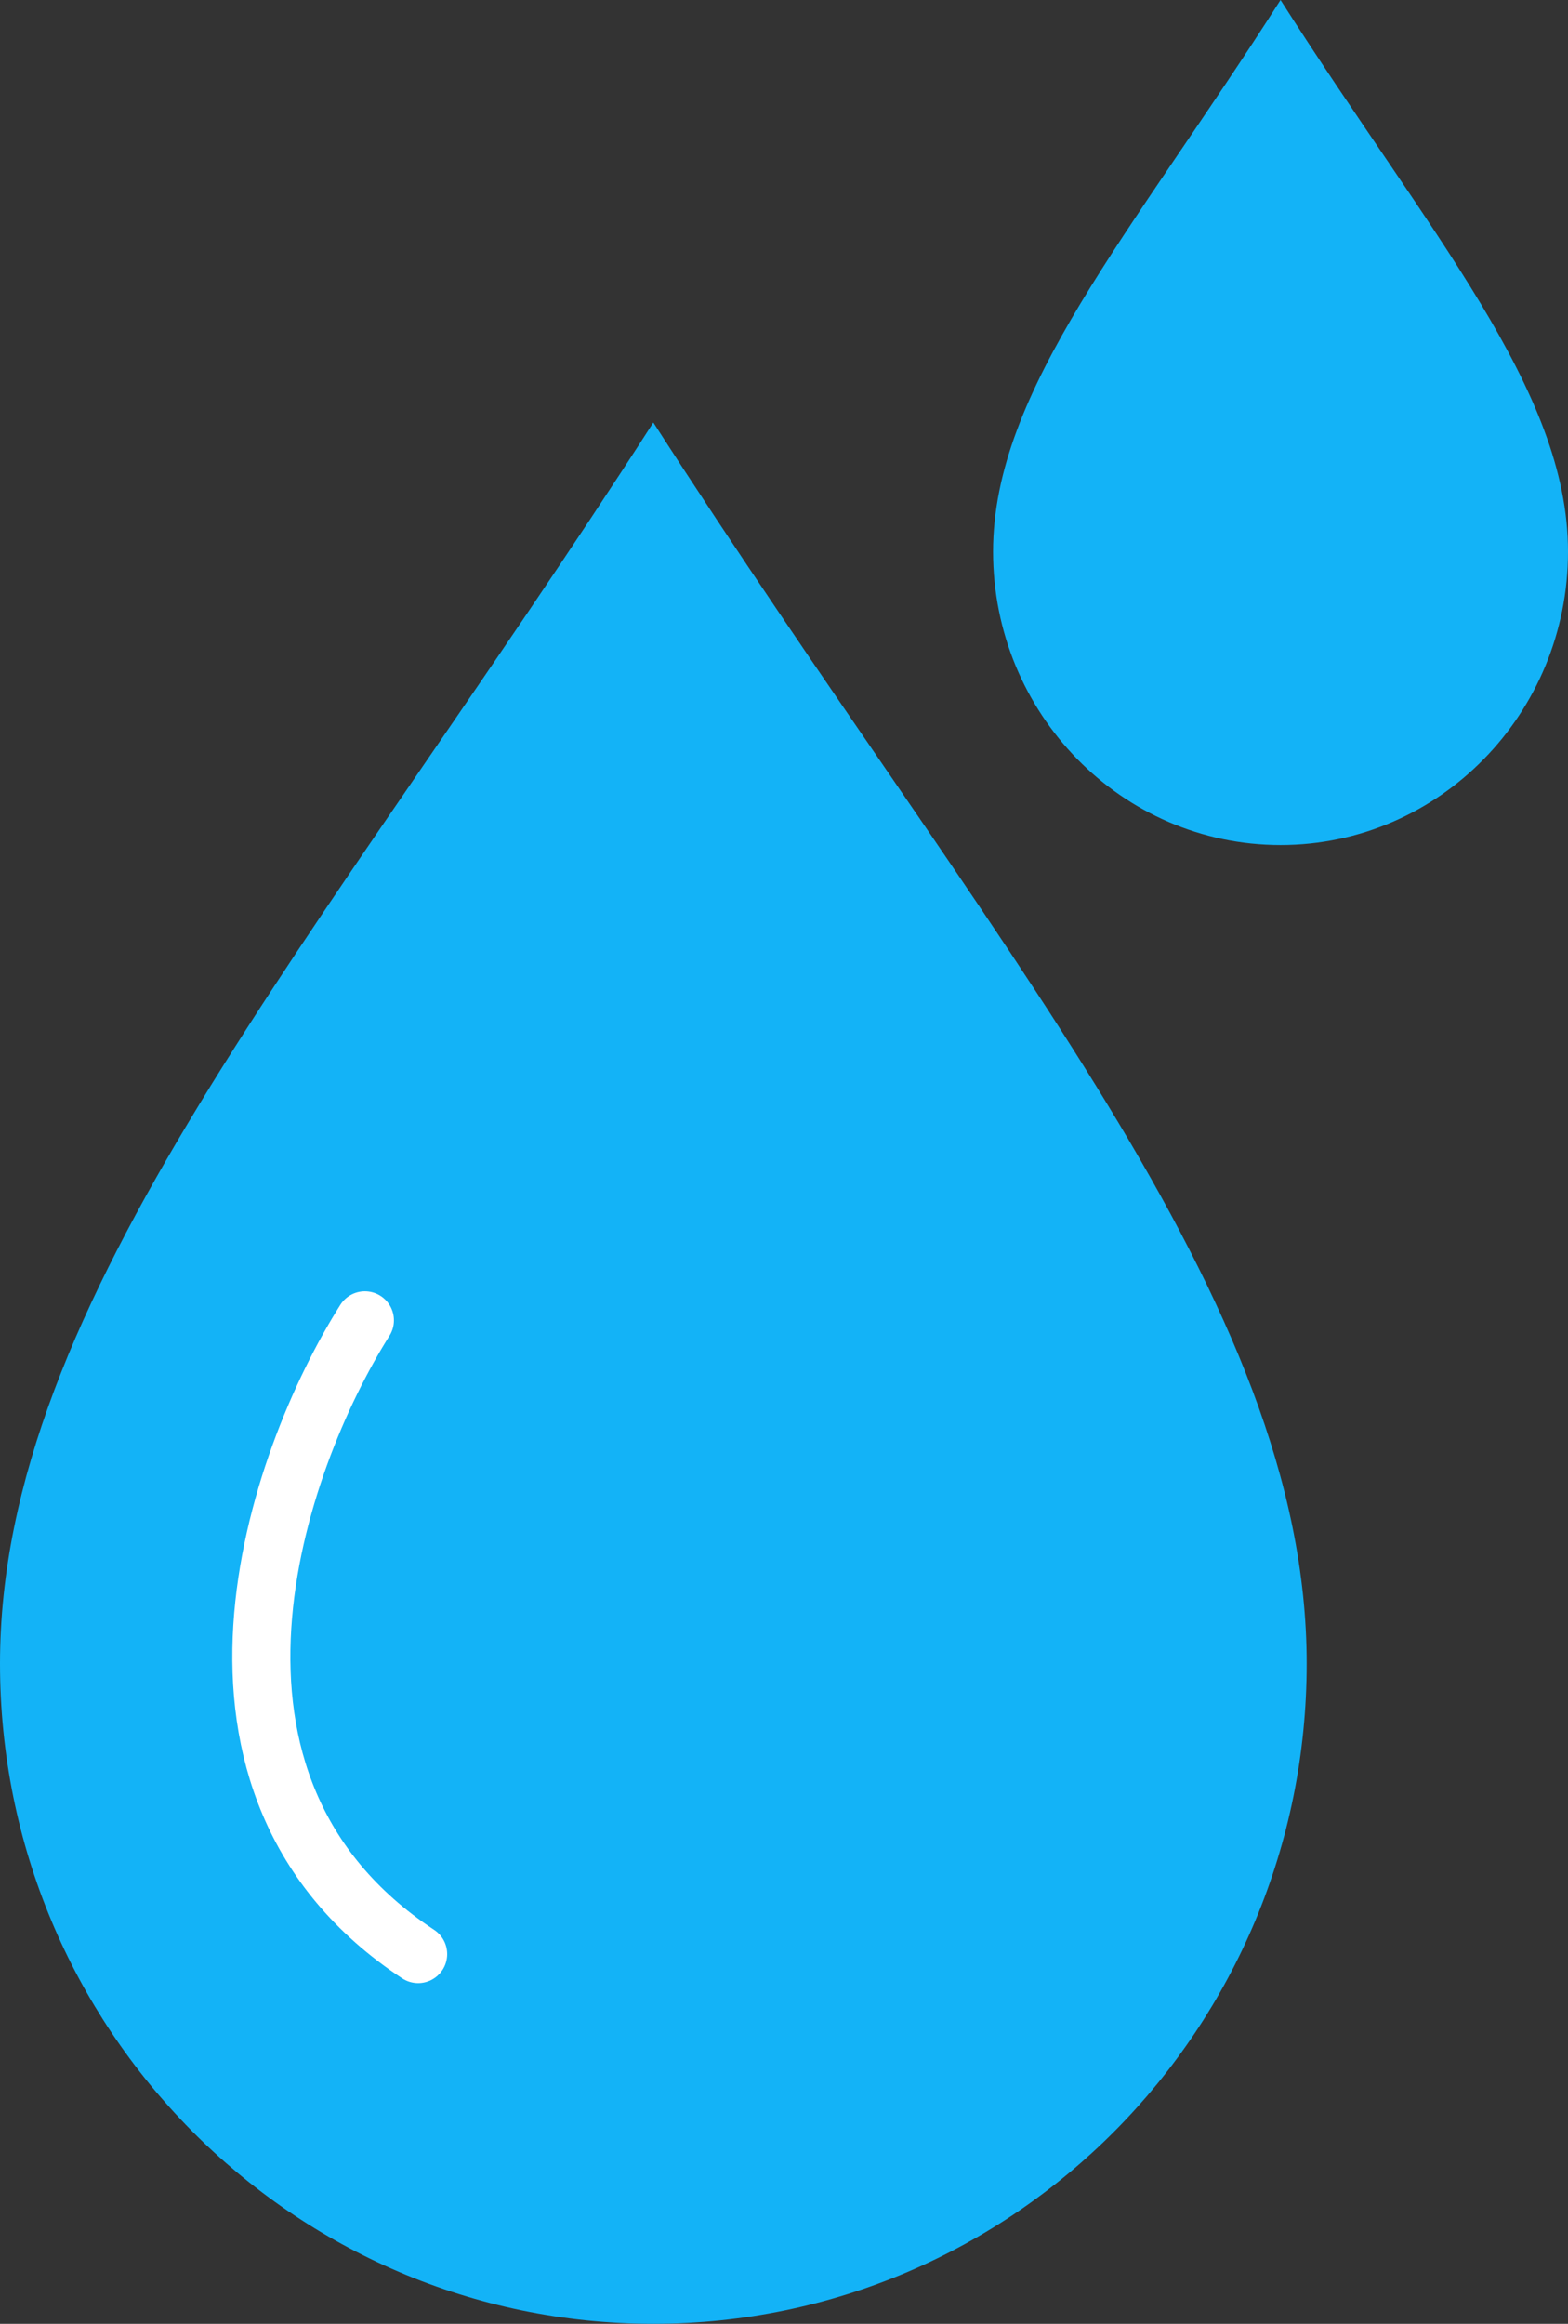 <svg width="27" height="40" viewBox="0 0 27 40" fill="none" xmlns="http://www.w3.org/2000/svg">
<rect x="0" y="0" width="27" height="40" fill="#333333" stroke="none"/>
<path d="M22.5 28.636C22.5 34.912 17.463 40 11.25 40C5.037 40 0 34.912 0 28.636C0 22.36 5.4 16.364 11.25 7.273C17.1 16.364 22.5 22.36 22.5 28.636Z" fill="#13B3F7"/>
<path d="M27 9.495C27 12.284 24.784 14.546 22.05 14.546C19.316 14.546 17.1 12.284 17.1 9.495C17.1 6.706 19.476 4.04 22.05 0C24.624 4.04 27 6.706 27 9.495Z" fill="#13B3F7"/>
<path d="M6.283 22.727C4.754 25.151 2.796 30.727 7.2 33.636" stroke="white" stroke-linecap="round"/>
</svg>
